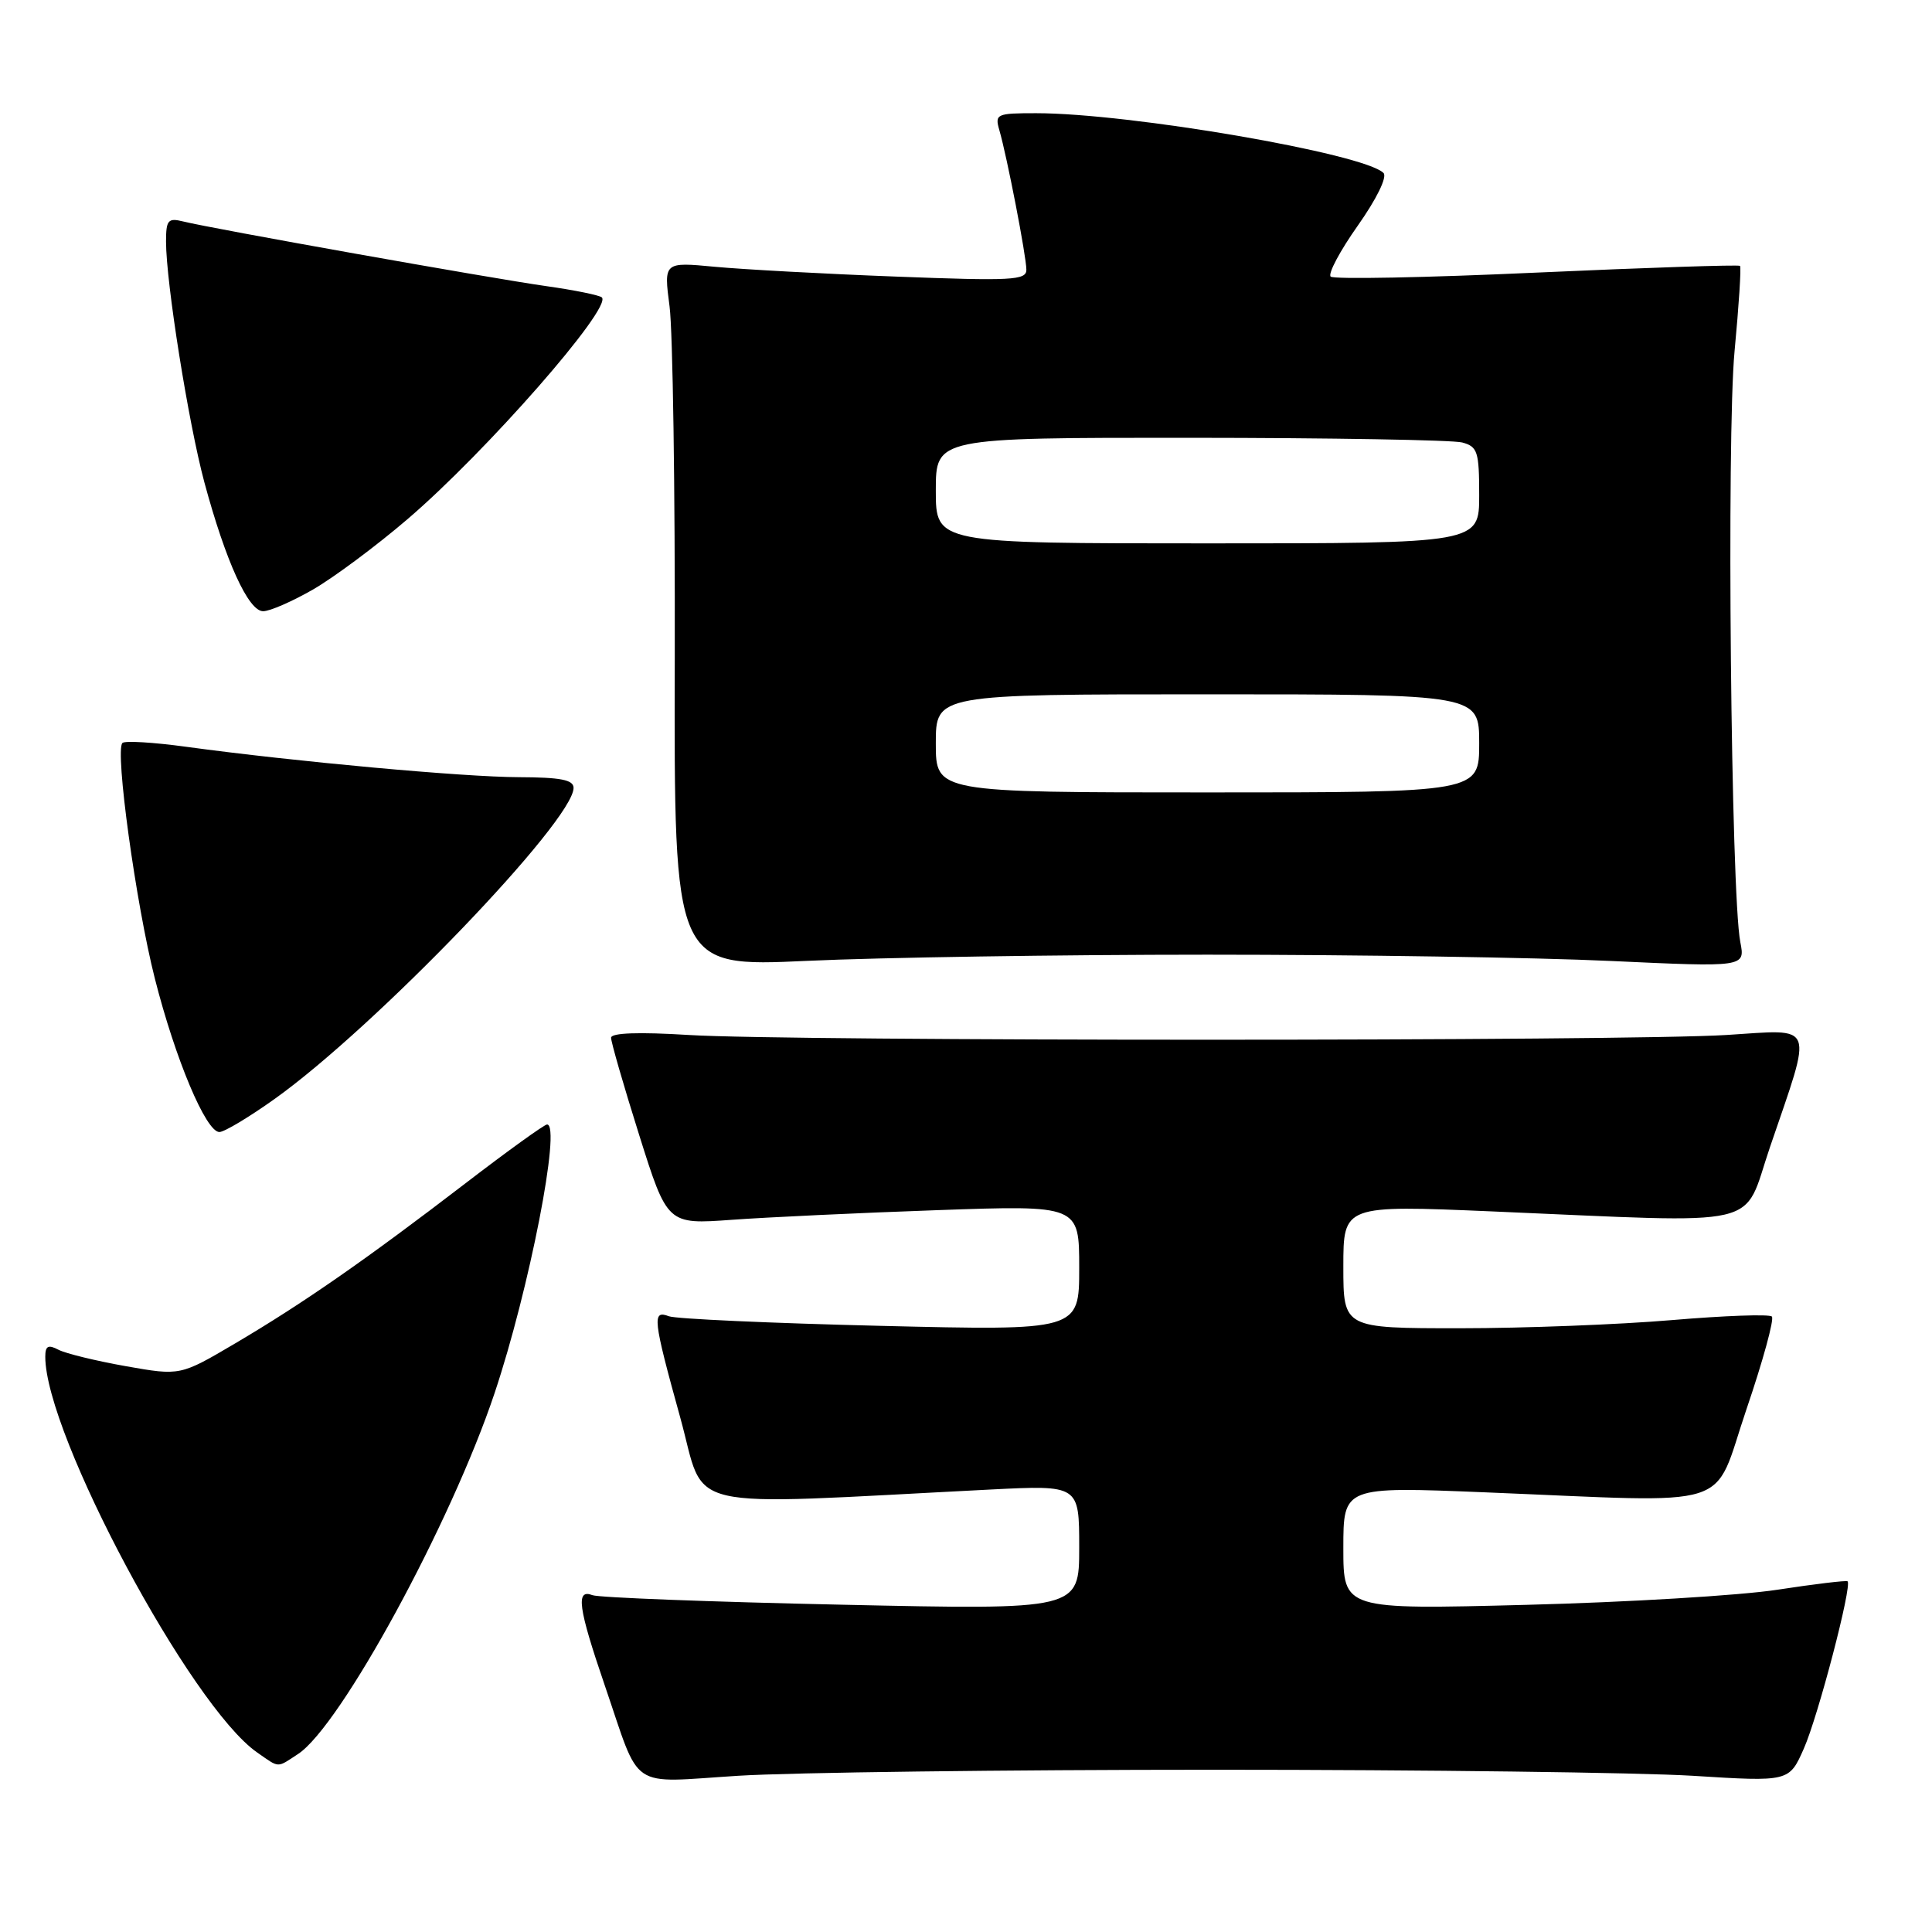 <?xml version="1.0" encoding="UTF-8" standalone="no"?>
<!DOCTYPE svg PUBLIC "-//W3C//DTD SVG 1.1//EN" "http://www.w3.org/Graphics/SVG/1.1/DTD/svg11.dtd" >
<svg xmlns="http://www.w3.org/2000/svg" xmlns:xlink="http://www.w3.org/1999/xlink" version="1.1" viewBox="0 0 256 256">
 <g >
 <path fill="currentColor"
d=" M 161.00 234.50 C 188.78 234.50 217.25 234.87 224.28 235.30 C 237.07 236.10 237.07 236.10 239.02 231.69 C 240.91 227.42 245.45 210.06 244.81 209.53 C 244.64 209.39 240.45 209.89 235.50 210.65 C 230.55 211.41 215.59 212.31 202.25 212.65 C 178.00 213.28 178.00 213.28 178.00 205.13 C 178.00 196.98 178.00 196.98 196.75 197.74 C 230.54 199.11 226.81 200.29 231.40 186.78 C 233.60 180.33 235.12 174.78 234.78 174.45 C 234.45 174.11 228.48 174.33 221.53 174.92 C 214.58 175.51 201.94 176.00 193.45 176.00 C 178.00 176.00 178.00 176.00 178.00 167.84 C 178.00 159.68 178.00 159.68 197.75 160.52 C 234.47 162.08 230.80 162.93 234.53 152.00 C 240.25 135.23 240.70 136.40 228.78 137.14 C 215.42 137.98 104.57 137.98 91.25 137.14 C 84.66 136.73 80.99 136.86 80.97 137.50 C 80.96 138.05 82.63 143.84 84.69 150.38 C 88.43 162.25 88.43 162.25 96.97 161.63 C 101.66 161.29 113.94 160.71 124.25 160.35 C 143.00 159.69 143.00 159.69 143.00 168.01 C 143.00 176.32 143.00 176.32 116.63 175.68 C 102.13 175.33 89.53 174.76 88.63 174.41 C 86.38 173.55 86.51 174.74 90.14 187.85 C 93.64 200.50 89.32 199.50 131.25 197.37 C 143.00 196.78 143.00 196.78 143.00 205.05 C 143.00 213.32 143.00 213.32 111.51 212.63 C 94.20 212.26 79.35 211.69 78.51 211.37 C 76.26 210.50 76.60 213.00 80.14 223.34 C 84.98 237.47 83.12 236.22 97.81 235.30 C 104.79 234.86 133.22 234.50 161.00 234.50 Z  M 39.50 232.41 C 45.12 228.73 59.77 201.82 65.53 184.61 C 70.13 170.87 74.40 149.00 72.49 149.00 C 72.13 149.00 67.26 152.51 61.67 156.80 C 48.49 166.91 40.22 172.66 31.19 177.99 C 23.88 182.30 23.88 182.30 16.69 181.03 C 12.74 180.33 8.71 179.35 7.75 178.85 C 6.38 178.13 6.00 178.34 6.00 179.78 C 6.00 190.07 25.30 226.11 34.06 232.20 C 37.09 234.31 36.63 234.29 39.50 232.41 Z  M 36.41 145.60 C 49.71 136.11 76.00 108.75 76.00 104.40 C 76.00 103.33 74.29 103.00 68.75 102.98 C 61.43 102.96 39.10 100.92 24.65 98.95 C 20.33 98.36 16.53 98.13 16.22 98.45 C 15.21 99.46 18.01 119.77 20.51 129.63 C 23.22 140.32 27.29 150.00 29.07 150.00 C 29.72 150.00 33.02 148.02 36.41 145.60 Z  M 160.00 126.50 C 179.53 126.50 203.54 126.87 213.37 127.33 C 231.25 128.16 231.25 128.16 230.60 124.83 C 229.36 118.48 228.77 57.75 229.84 46.52 C 230.41 40.48 230.74 35.40 230.56 35.23 C 230.39 35.06 218.27 35.46 203.63 36.12 C 188.98 36.79 176.69 37.03 176.32 36.65 C 175.94 36.27 177.56 33.23 179.92 29.89 C 182.42 26.34 183.84 23.44 183.32 22.92 C 180.74 20.34 149.70 15.00 137.29 15.00 C 132.04 15.00 131.80 15.11 132.42 17.25 C 133.44 20.77 136.00 34.00 136.00 35.75 C 136.00 37.14 134.04 37.24 118.75 36.65 C 109.26 36.29 98.45 35.70 94.72 35.35 C 87.95 34.71 87.95 34.71 88.72 40.60 C 89.15 43.85 89.46 64.87 89.41 87.32 C 89.31 128.13 89.31 128.13 106.91 127.32 C 116.58 126.87 140.47 126.50 160.00 126.50 Z  M 41.50 78.10 C 44.25 76.51 49.88 72.32 54.00 68.79 C 64.42 59.87 81.13 40.80 79.75 39.41 C 79.45 39.12 76.13 38.44 72.36 37.91 C 65.07 36.88 28.04 30.29 24.25 29.34 C 22.27 28.85 22.00 29.16 22.00 32.01 C 22.00 37.43 24.97 56.06 27.08 63.91 C 29.91 74.39 32.92 81.00 34.87 80.99 C 35.77 80.99 38.75 79.68 41.50 78.10 Z  M 124.00 98.50 C 124.00 92.00 124.00 92.00 160.00 92.00 C 196.00 92.00 196.00 92.00 196.00 98.50 C 196.00 105.00 196.00 105.00 160.00 105.00 C 124.00 105.00 124.00 105.00 124.00 98.50 Z  M 124.00 65.00 C 124.00 58.00 124.00 58.00 157.75 58.01 C 176.31 58.02 192.51 58.30 193.75 58.63 C 195.79 59.18 196.00 59.84 196.00 65.62 C 196.00 72.00 196.00 72.00 160.00 72.00 C 124.00 72.00 124.00 72.00 124.00 65.00 Z "/>
</g>
</svg>